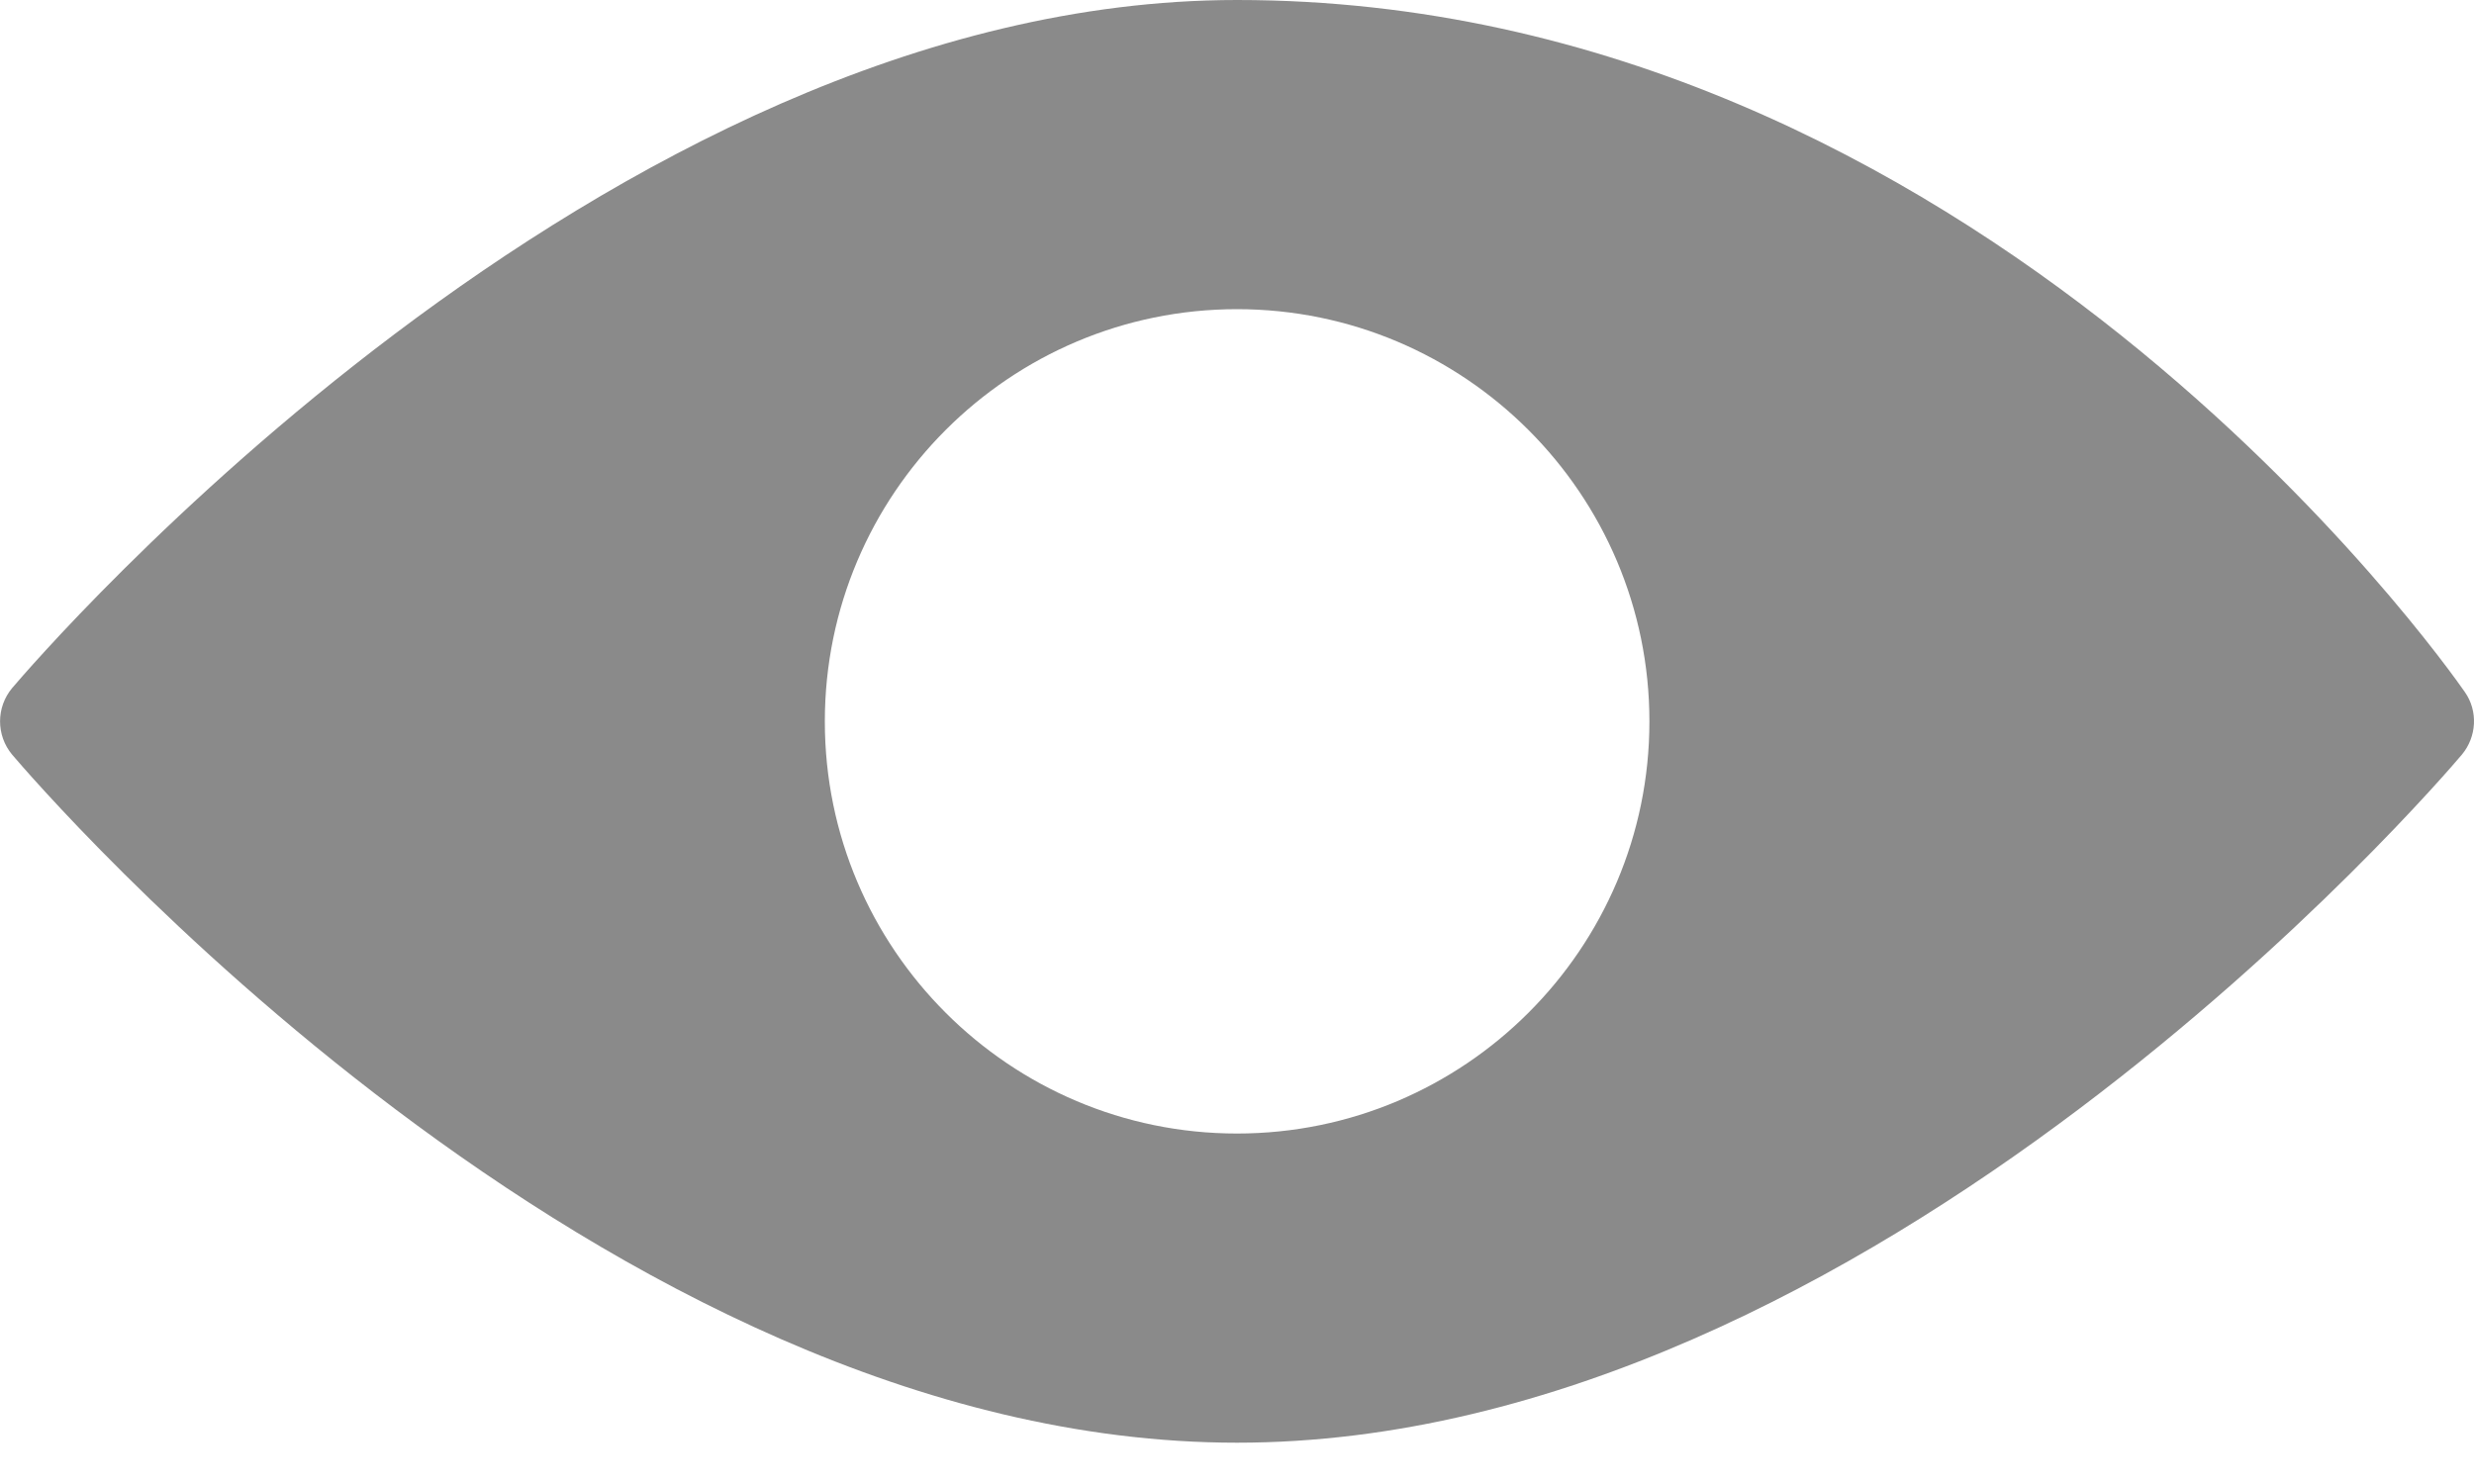 <svg width="10" height="6" viewBox="0 0 10 6" fill="none" xmlns="http://www.w3.org/2000/svg">
<path d="M9.963 2.798C9.884 2.684 7.992 0 5 0C2.433 0 0.146 2.668 0.049 2.782C-0.016 2.86 -0.016 2.973 0.049 3.051C0.146 3.165 2.433 5.833 5 5.833C7.567 5.833 9.855 3.165 9.951 3.051C10.011 2.979 10.017 2.875 9.963 2.798ZM5 4.583C4.081 4.583 3.334 3.836 3.334 2.917C3.334 1.997 4.081 1.25 5 1.25C5.919 1.25 6.667 1.997 6.667 2.917C6.667 3.836 5.919 4.583 5 4.583Z" fill="#8A8A8A"/>
</svg>
